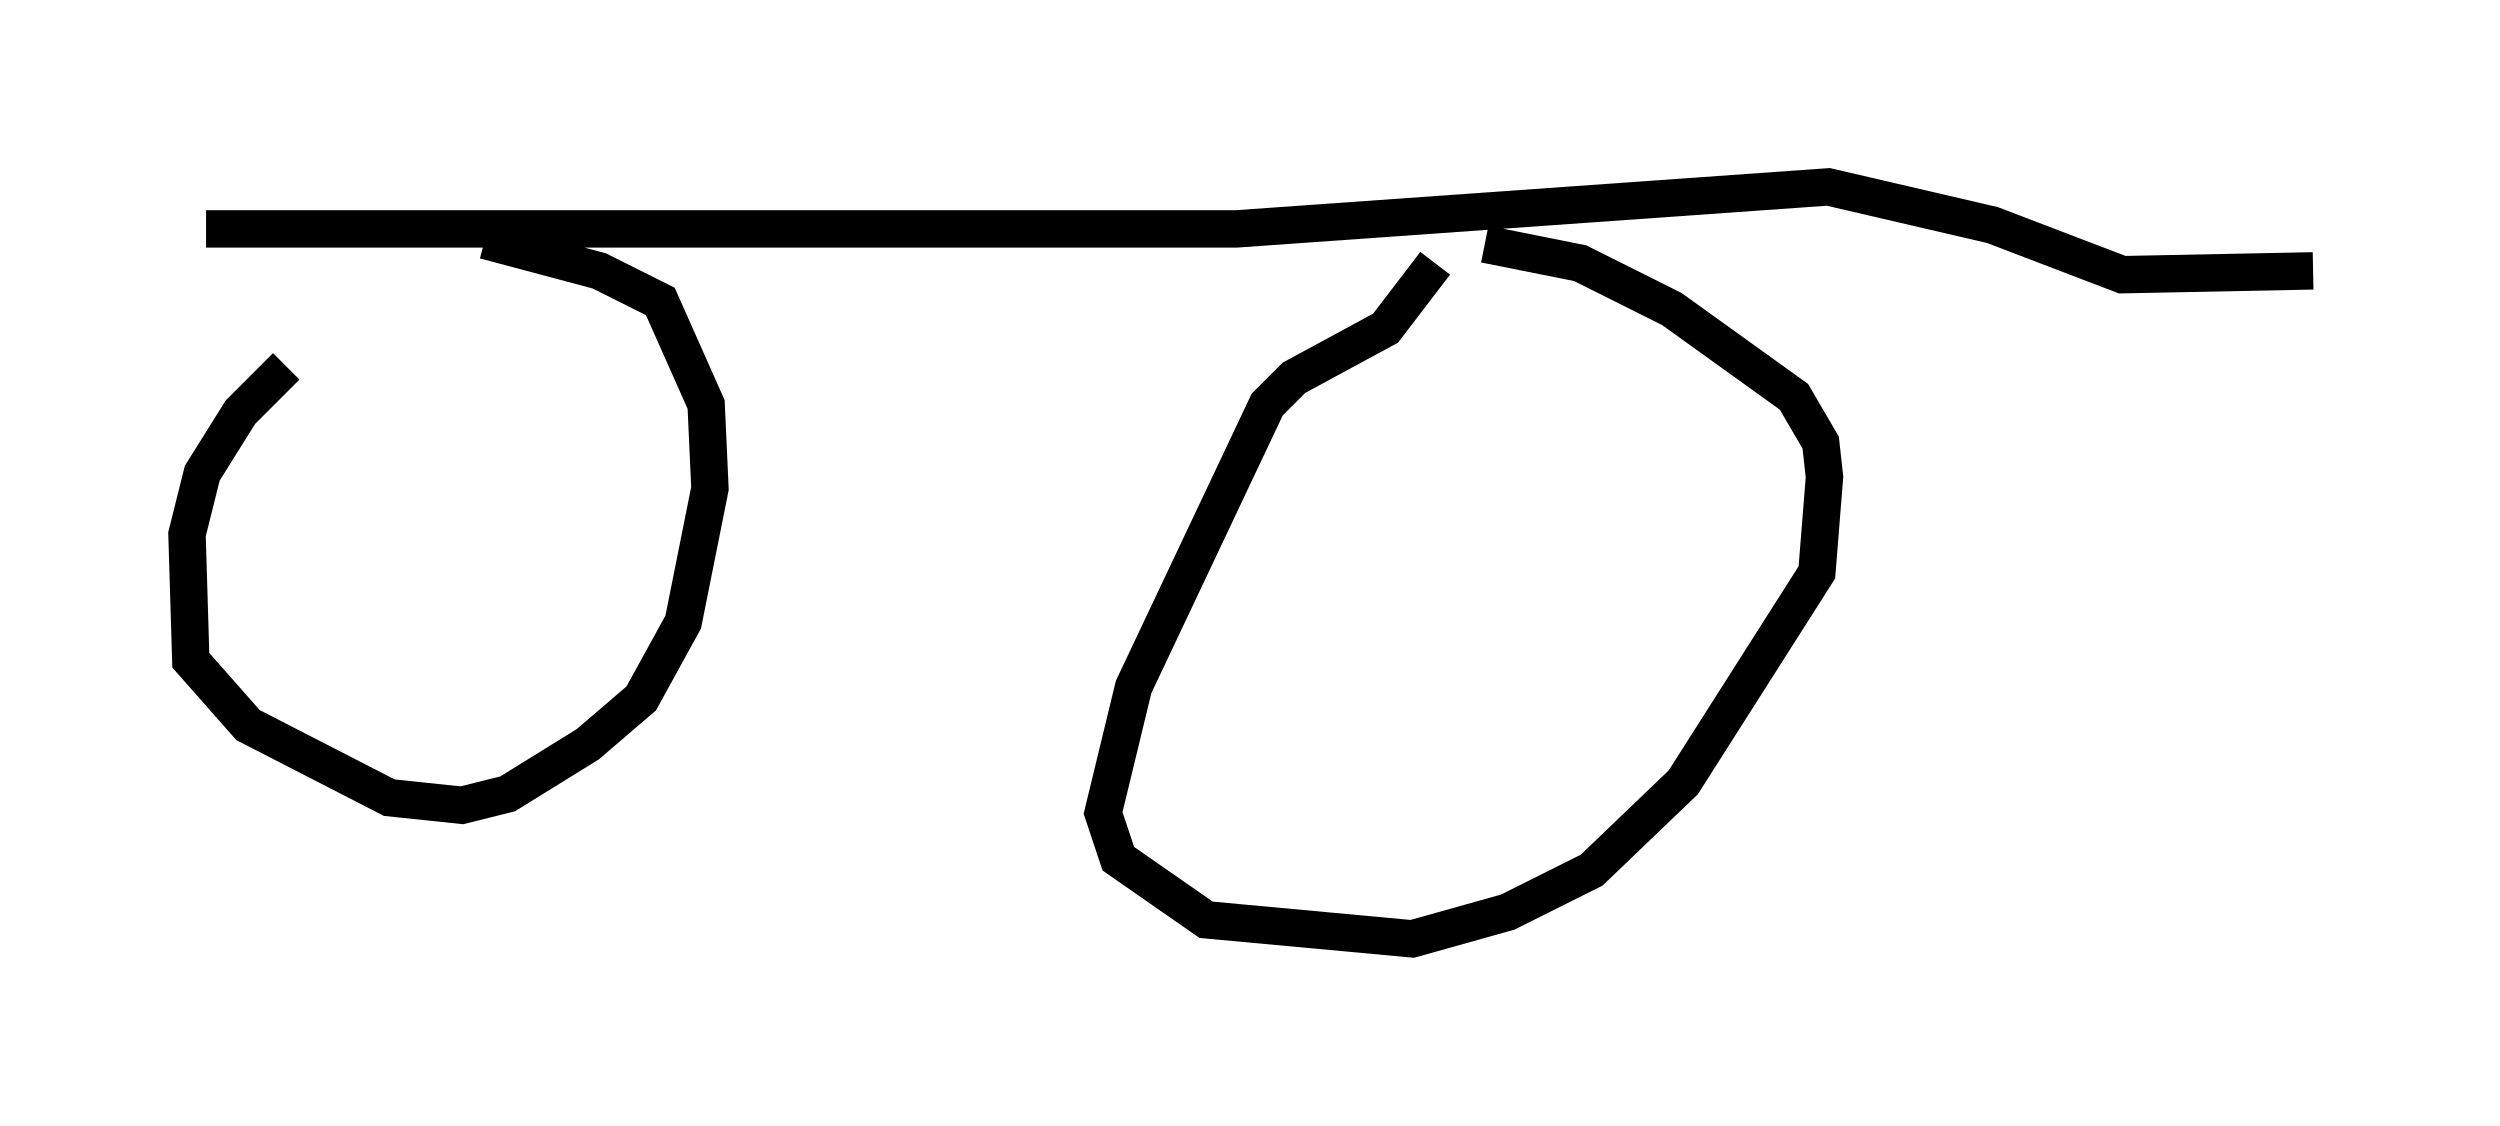 <?xml version="1.0" encoding="utf-8" ?>
<svg baseProfile="full" height="30.111" version="1.1" width="66.861" xmlns="http://www.w3.org/2000/svg" xmlns:ev="http://www.w3.org/2001/xml-events" xmlns:xlink="http://www.w3.org/1999/xlink"><defs /><rect fill="white" height="30.111" width="66.861" x="0" y="0" /><path d="M9.39, 8.981 m-1.735, 0.817 l-1.225, 1.225 -1.021, 1.633 l-0.408, 1.633 0.102, 3.369 l1.531, 1.735 3.777, 1.94 l1.94, 0.204 1.225, -0.306 l2.144, -1.327 1.429, -1.225 l1.123, -2.042 0.715, -3.573 l-0.102, -2.246 -1.225, -2.756 l-1.633, -0.817 -3.063, -0.817 m25.419, 0.613 l-1.327, 1.735 -2.45, 1.327 l-0.715, 0.715 -3.573, 7.554 l-0.817, 3.369 0.408, 1.225 l2.348, 1.633 5.513, 0.51 l2.552, -0.715 2.246, -1.123 l2.45, -2.348 3.573, -5.615 l0.204, -2.552 -0.102, -0.919 l-0.715, -1.225 -3.267, -2.348 l-2.45, -1.225 -2.552, -0.51 m-34.198, -0.408 l27.563, 0.0 15.823, -1.123 l4.39, 1.021 3.471, 1.327 l5.104, -0.102 " fill="none" stroke="black" stroke-width="1" /></svg>